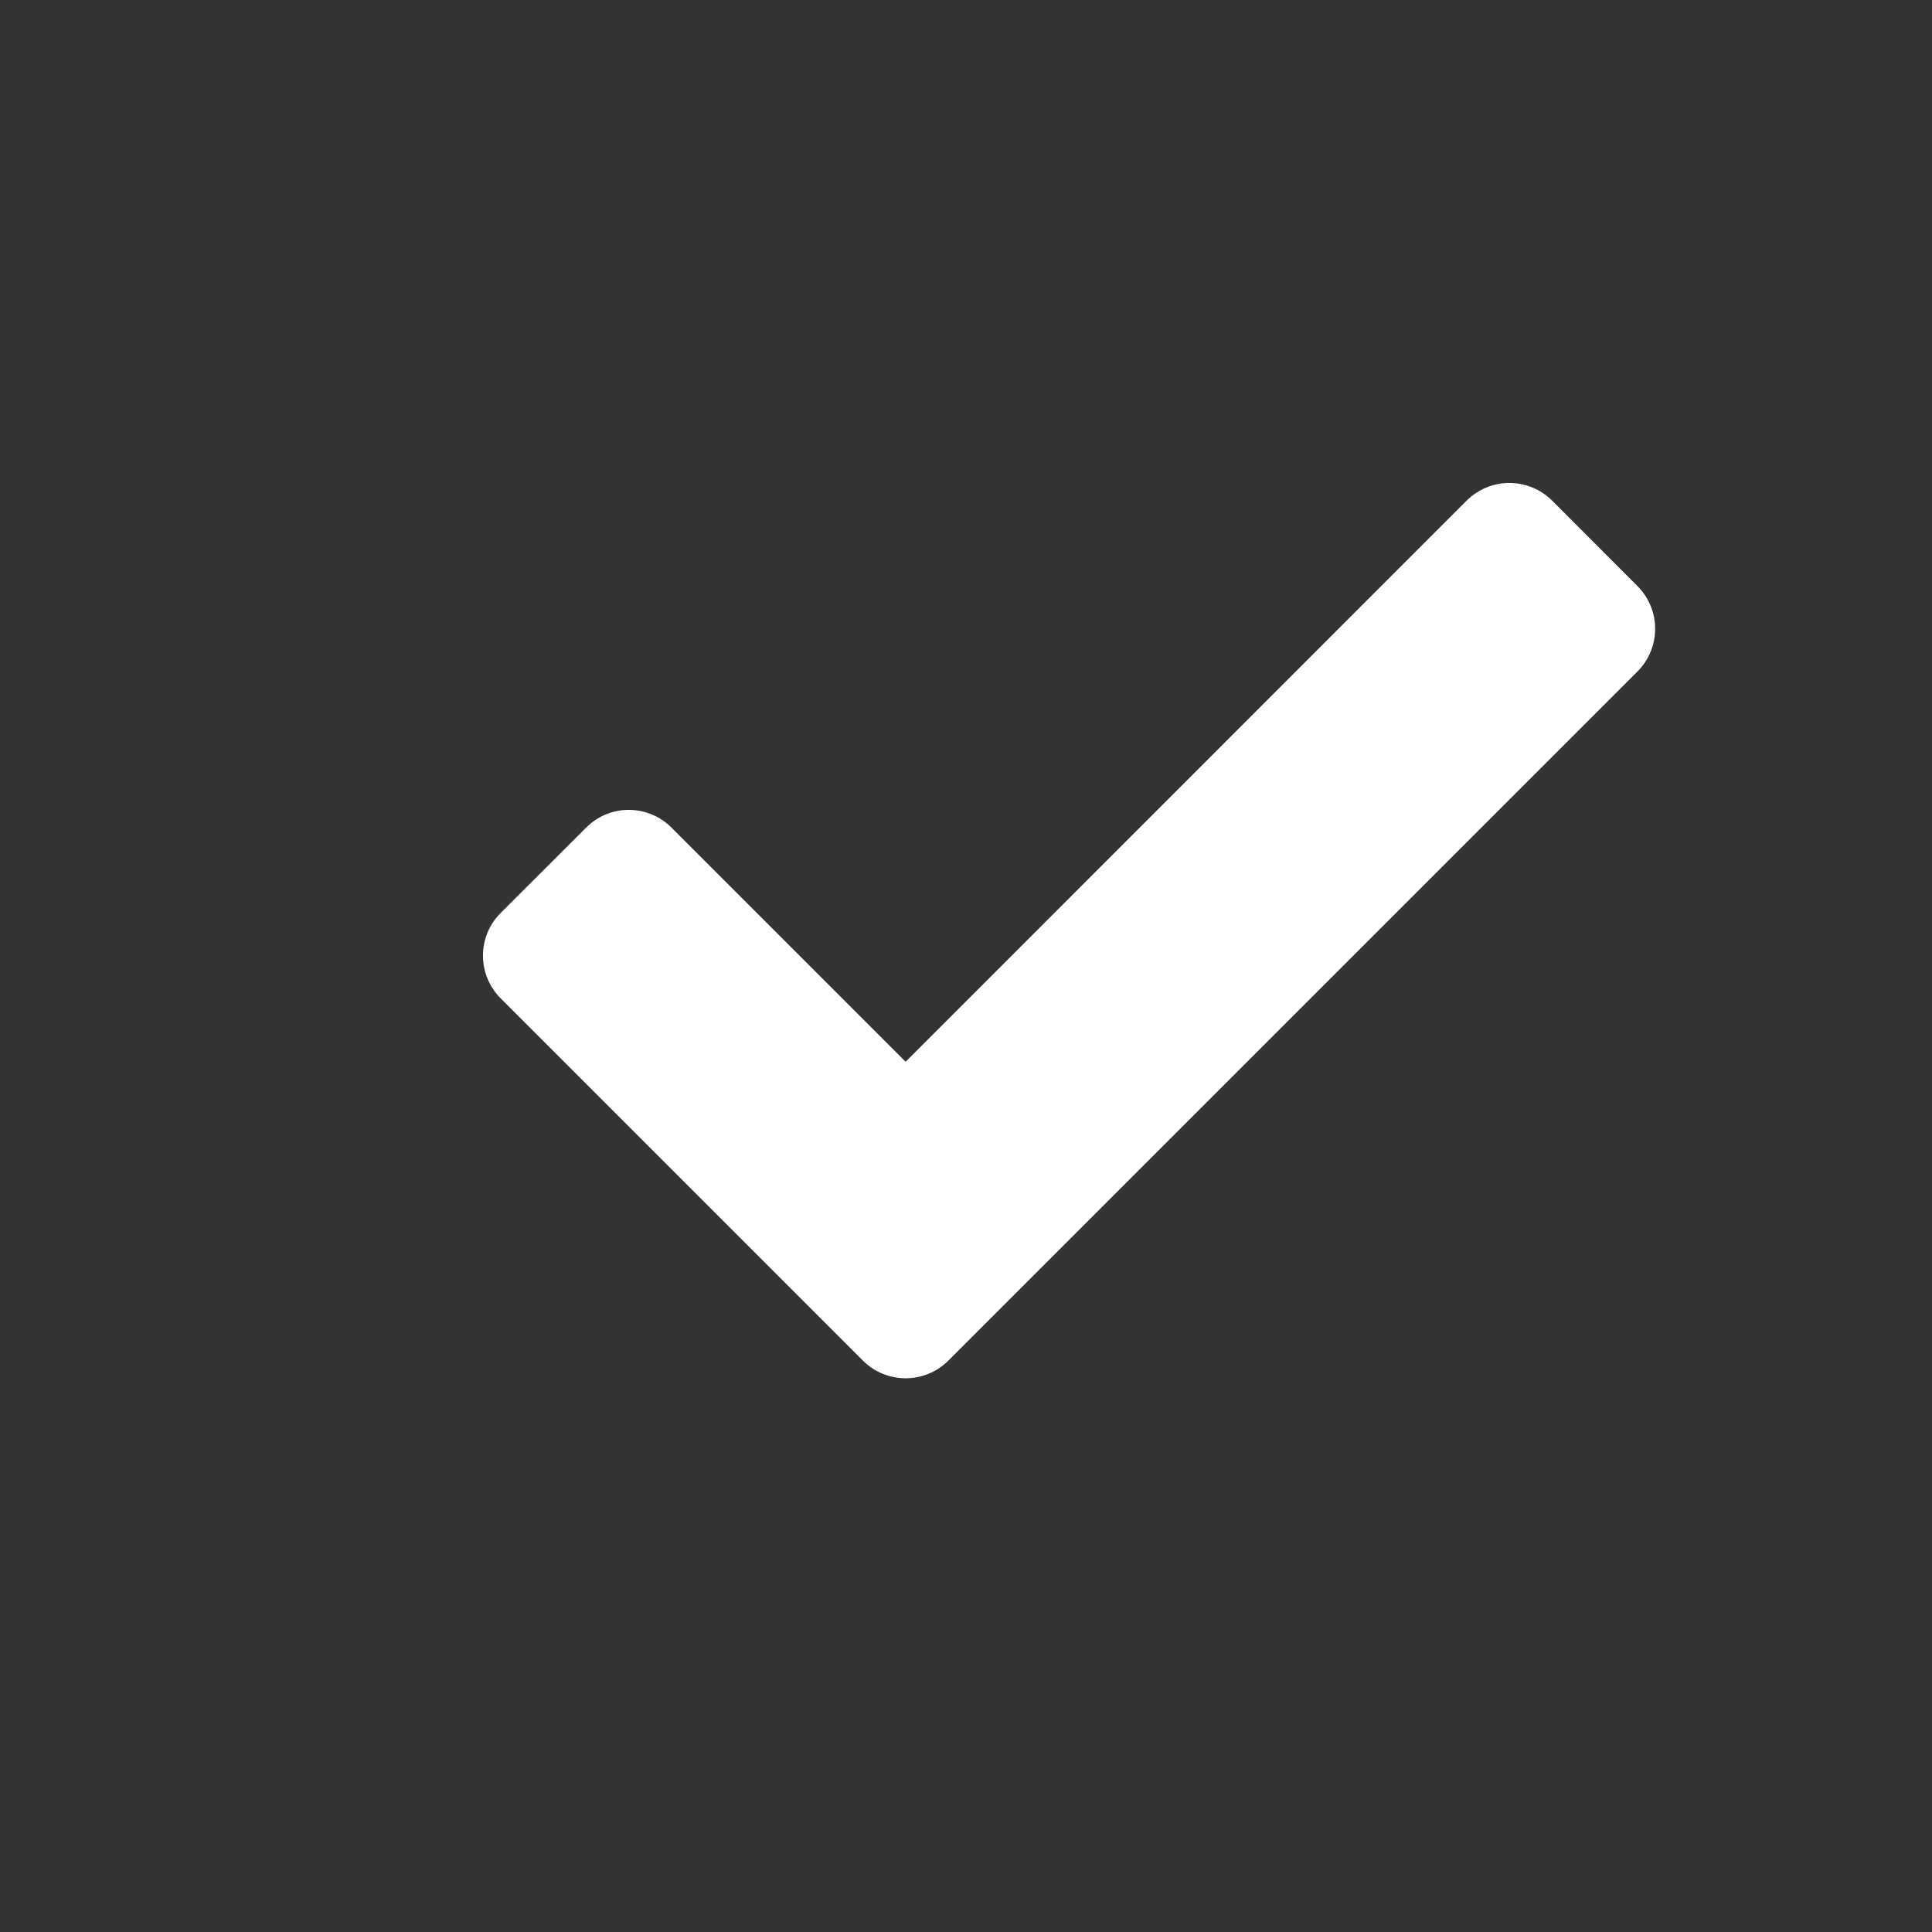 <svg xmlns="http://www.w3.org/2000/svg" fill="none" viewBox="0 0 16 16" class="design-iconfont">
  <rect x="0" y="0" width="16" height="16" fill="#333333" stroke="none"/>
  <path fill-rule="evenodd" clip-rule="evenodd" d="M13.561 4.854C13.756 5.049 13.756 5.365 13.561 5.561L7.854 11.268C7.658 11.463 7.342 11.463 7.146 11.268L4.146 8.268C3.951 8.072 3.951 7.756 4.146 7.561L4.854 6.854C5.049 6.658 5.365 6.658 5.561 6.854L7.5 8.793L12.146 4.146C12.342 3.951 12.658 3.951 12.854 4.146L13.561 4.854Z" fill="#fff"/>
</svg>
